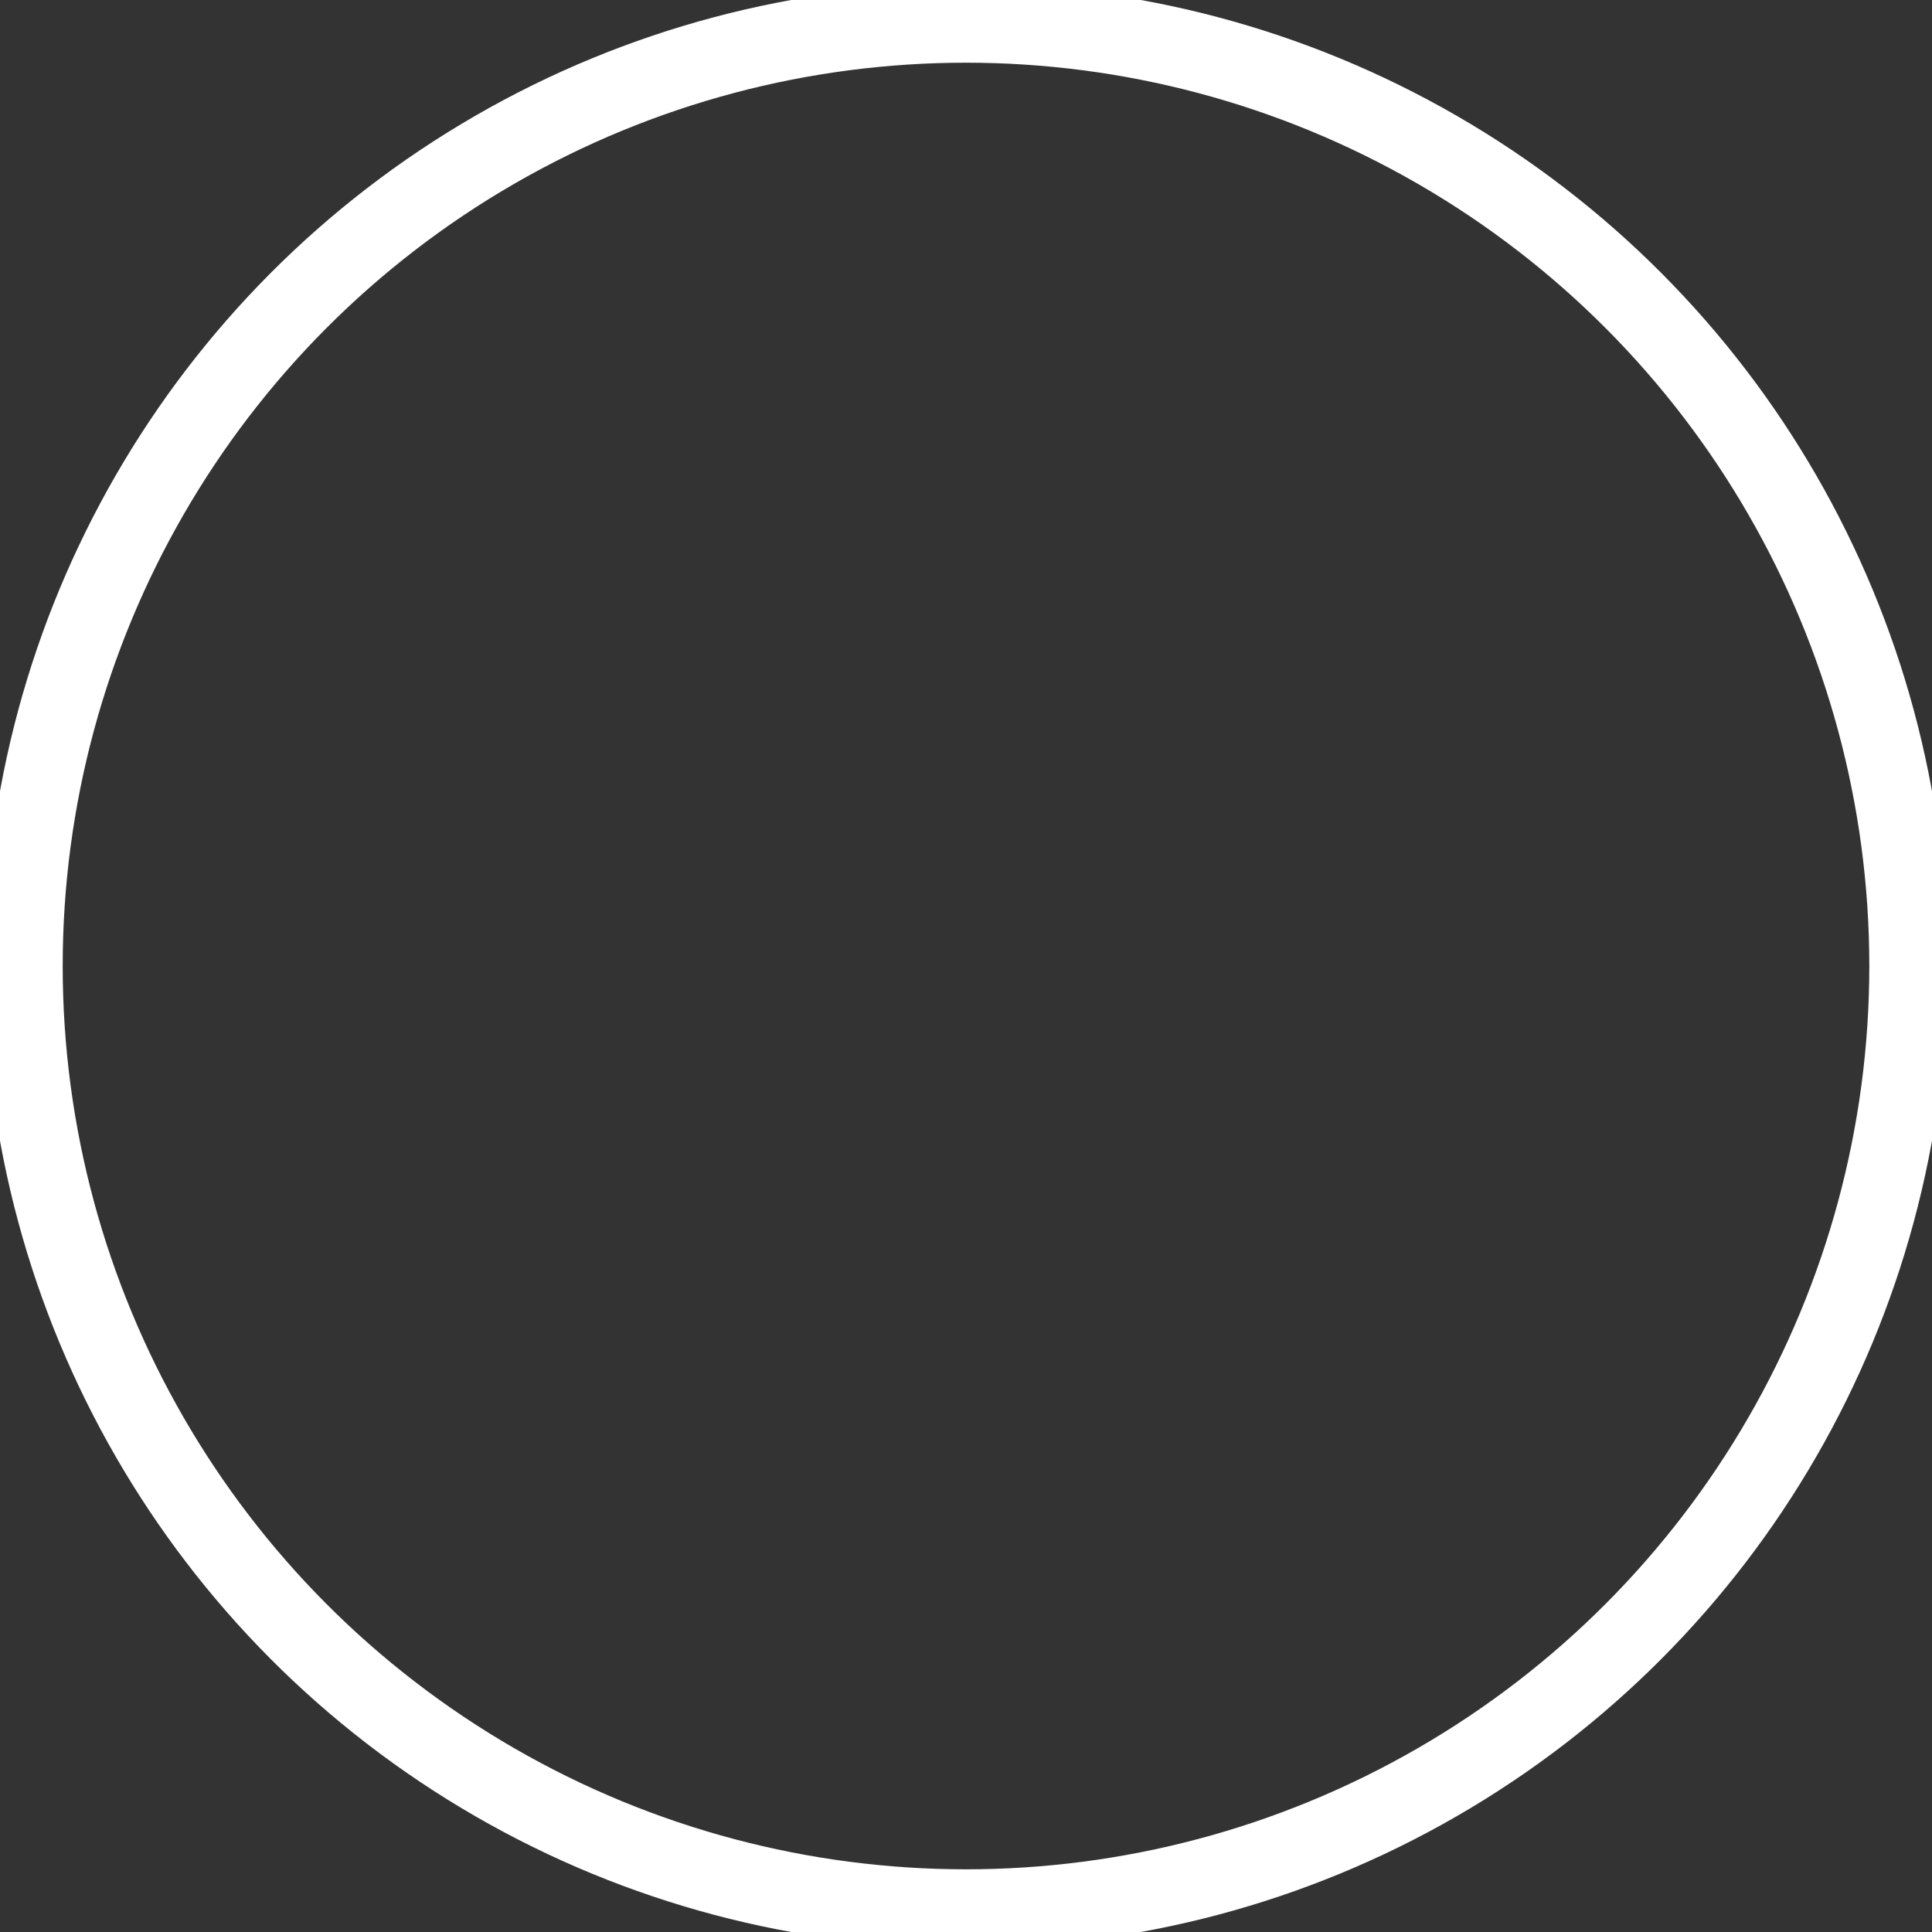 <svg id="a789d60c-1d27-4d75-ad0f-78411b8dab50" data-name="Слой 1" xmlns="http://www.w3.org/2000/svg" viewBox="0 0 123.264 123.264">
  <rect x="0" y="0" width="123.264" height="123.264" fill="#333333" stroke="none"/>
  <title>stage4</title>
  <circle cx="61.632" cy="61.632" r="60.132" style="fill: none;stroke: #fff;stroke-miterlimit: 10;stroke-width: 5px"/>
</svg>
